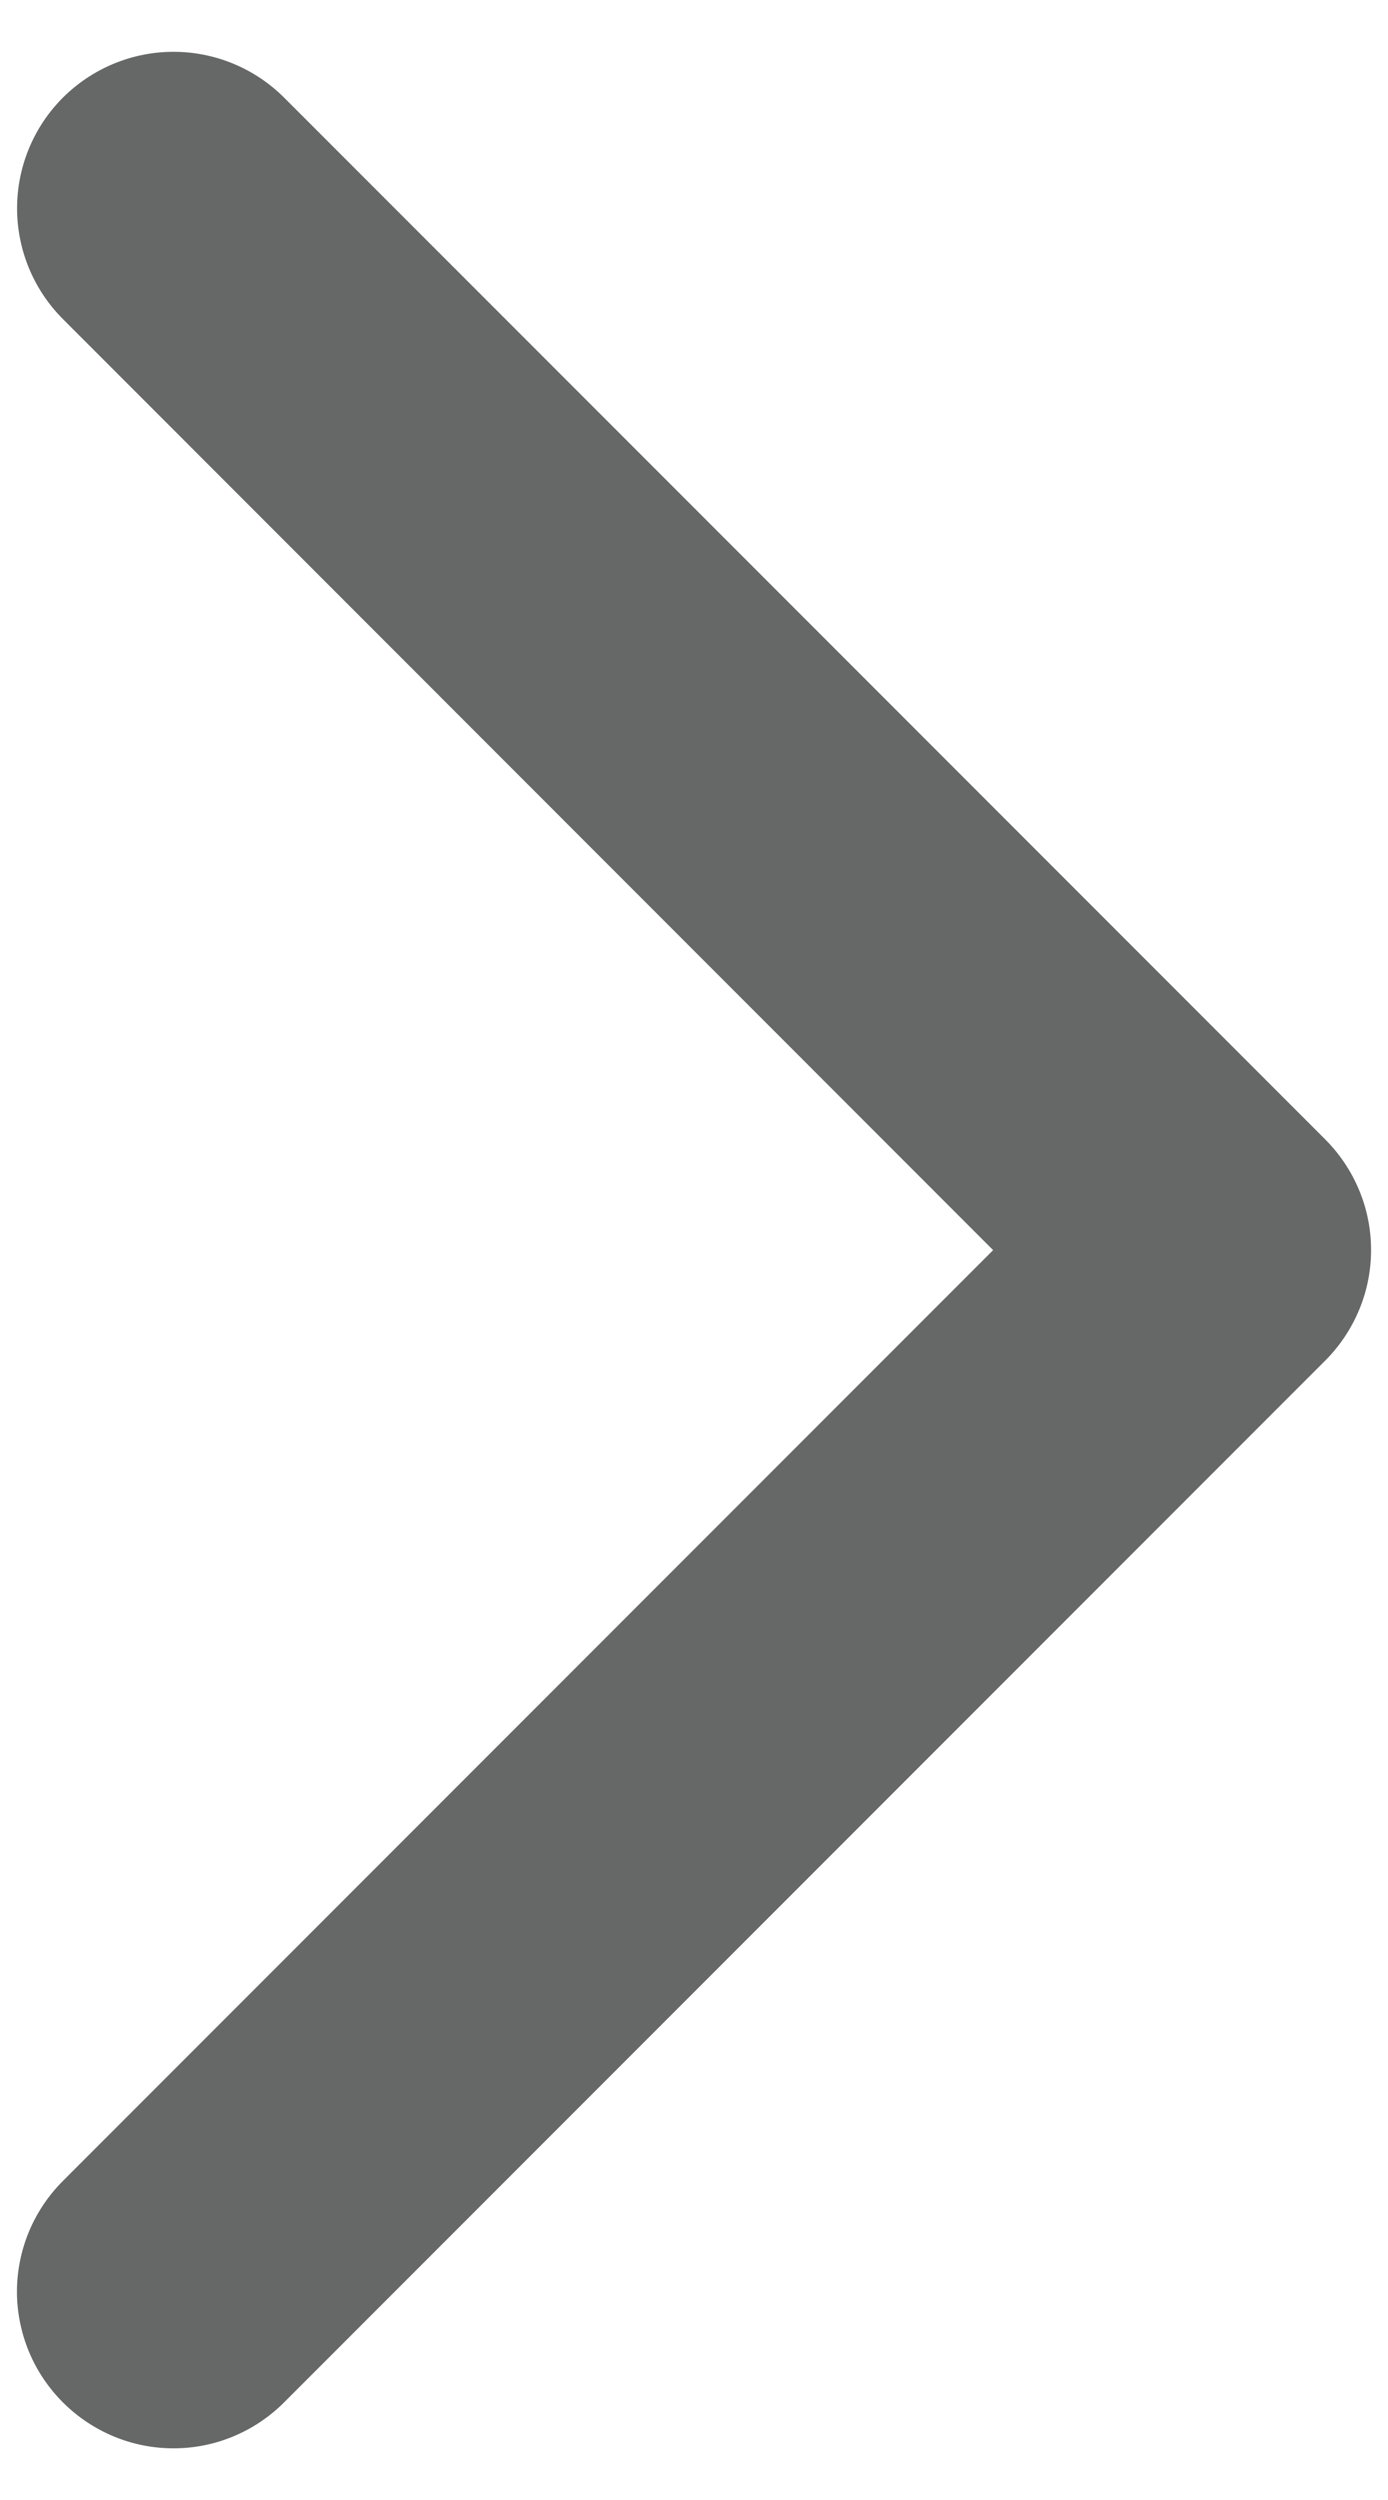 <svg width="10" height="18" viewBox="0 0 10 18" fill="none" xmlns="http://www.w3.org/2000/svg">
<path d="M0.453 17.297C0.348 17.192 0.265 17.068 0.208 16.931C0.152 16.795 0.122 16.648 0.122 16.5C0.122 16.352 0.152 16.205 0.208 16.069C0.265 15.932 0.348 15.808 0.453 15.703L7.155 9.001L0.453 2.297C0.242 2.086 0.123 1.799 0.123 1.5C0.123 1.201 0.242 0.914 0.453 0.703C0.665 0.492 0.951 0.373 1.25 0.373C1.549 0.373 1.836 0.492 2.047 0.703L9.547 8.203C9.652 8.308 9.735 8.432 9.792 8.569C9.849 8.705 9.878 8.852 9.878 9C9.878 9.148 9.849 9.295 9.792 9.431C9.735 9.568 9.652 9.692 9.547 9.797L2.047 17.297C1.942 17.402 1.818 17.485 1.681 17.542C1.545 17.599 1.398 17.628 1.25 17.628C1.102 17.628 0.955 17.599 0.819 17.542C0.682 17.485 0.558 17.402 0.453 17.297Z" fill="#656867"/>
</svg>
